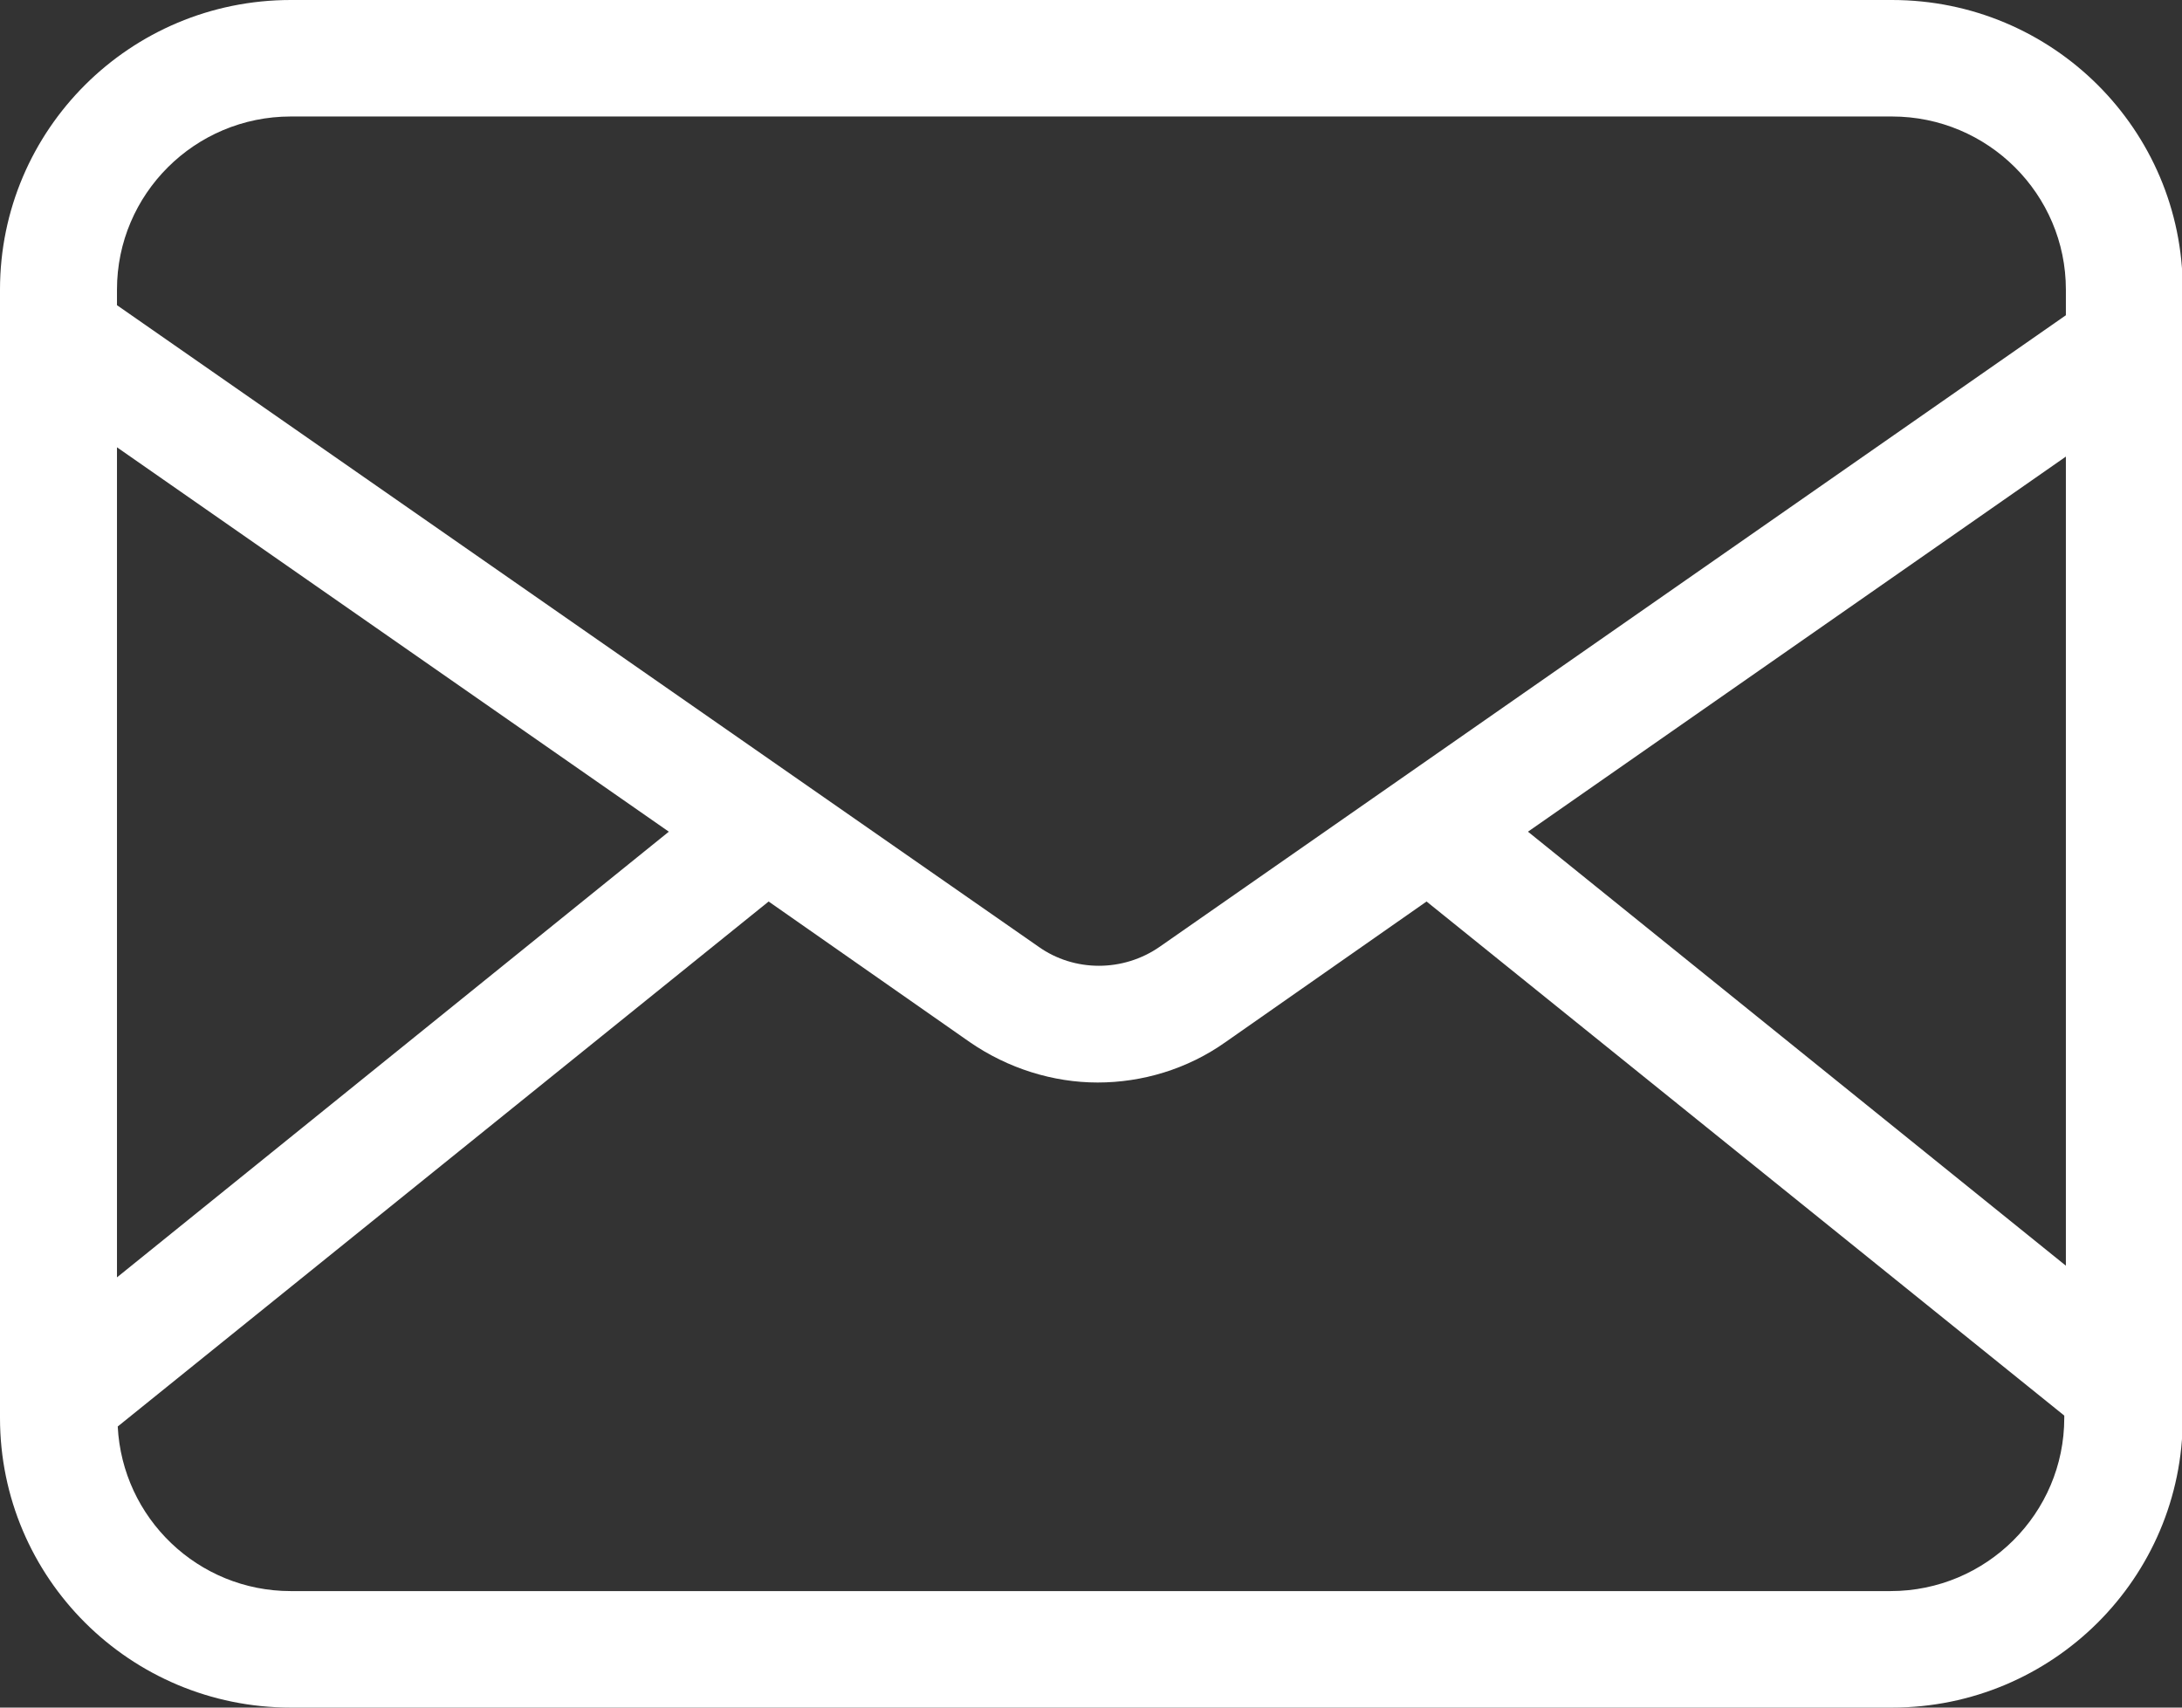 <svg width="23" height="18" viewBox="0 0 23 18" fill="none" xmlns="http://www.w3.org/2000/svg">
<rect x="0" y="0" width="23" height="18" fill="#333333" stroke="none"/>
<g clip-path="url(#clip0_1255_4946)">
<path d="M19.943 0H3.065C1.372 0 0 1.367 0 3.053V14.947C0 16.633 1.372 18 3.065 18H19.943C21.636 18 23.008 16.633 23.008 14.947V3.053C23.008 1.367 21.636 0 19.943 0ZM21.776 13.342L16.106 8.767L21.776 4.813V13.342ZM3.065 1.228H19.943C20.954 1.228 21.776 2.046 21.776 3.053V3.323L12.227 9.978C11.841 10.248 11.323 10.248 10.945 9.978L1.233 3.217V3.053C1.233 2.046 2.054 1.228 3.065 1.228ZM1.233 4.715L7.05 8.767L1.233 13.465V4.715ZM19.943 16.772H3.065C2.087 16.772 1.29 16.003 1.241 15.037L8.102 9.503L10.222 10.985C10.625 11.263 11.101 11.411 11.57 11.411C12.038 11.411 12.515 11.271 12.918 10.985L15.037 9.503L21.759 14.922V14.947C21.759 15.954 20.938 16.772 19.927 16.772H19.943Z" fill="white"/>
</g>
<defs>
<clipPath id="clip0_1255_4946">
<rect width="23" height="18" fill="white"/>
</clipPath>
</defs>
</svg>

